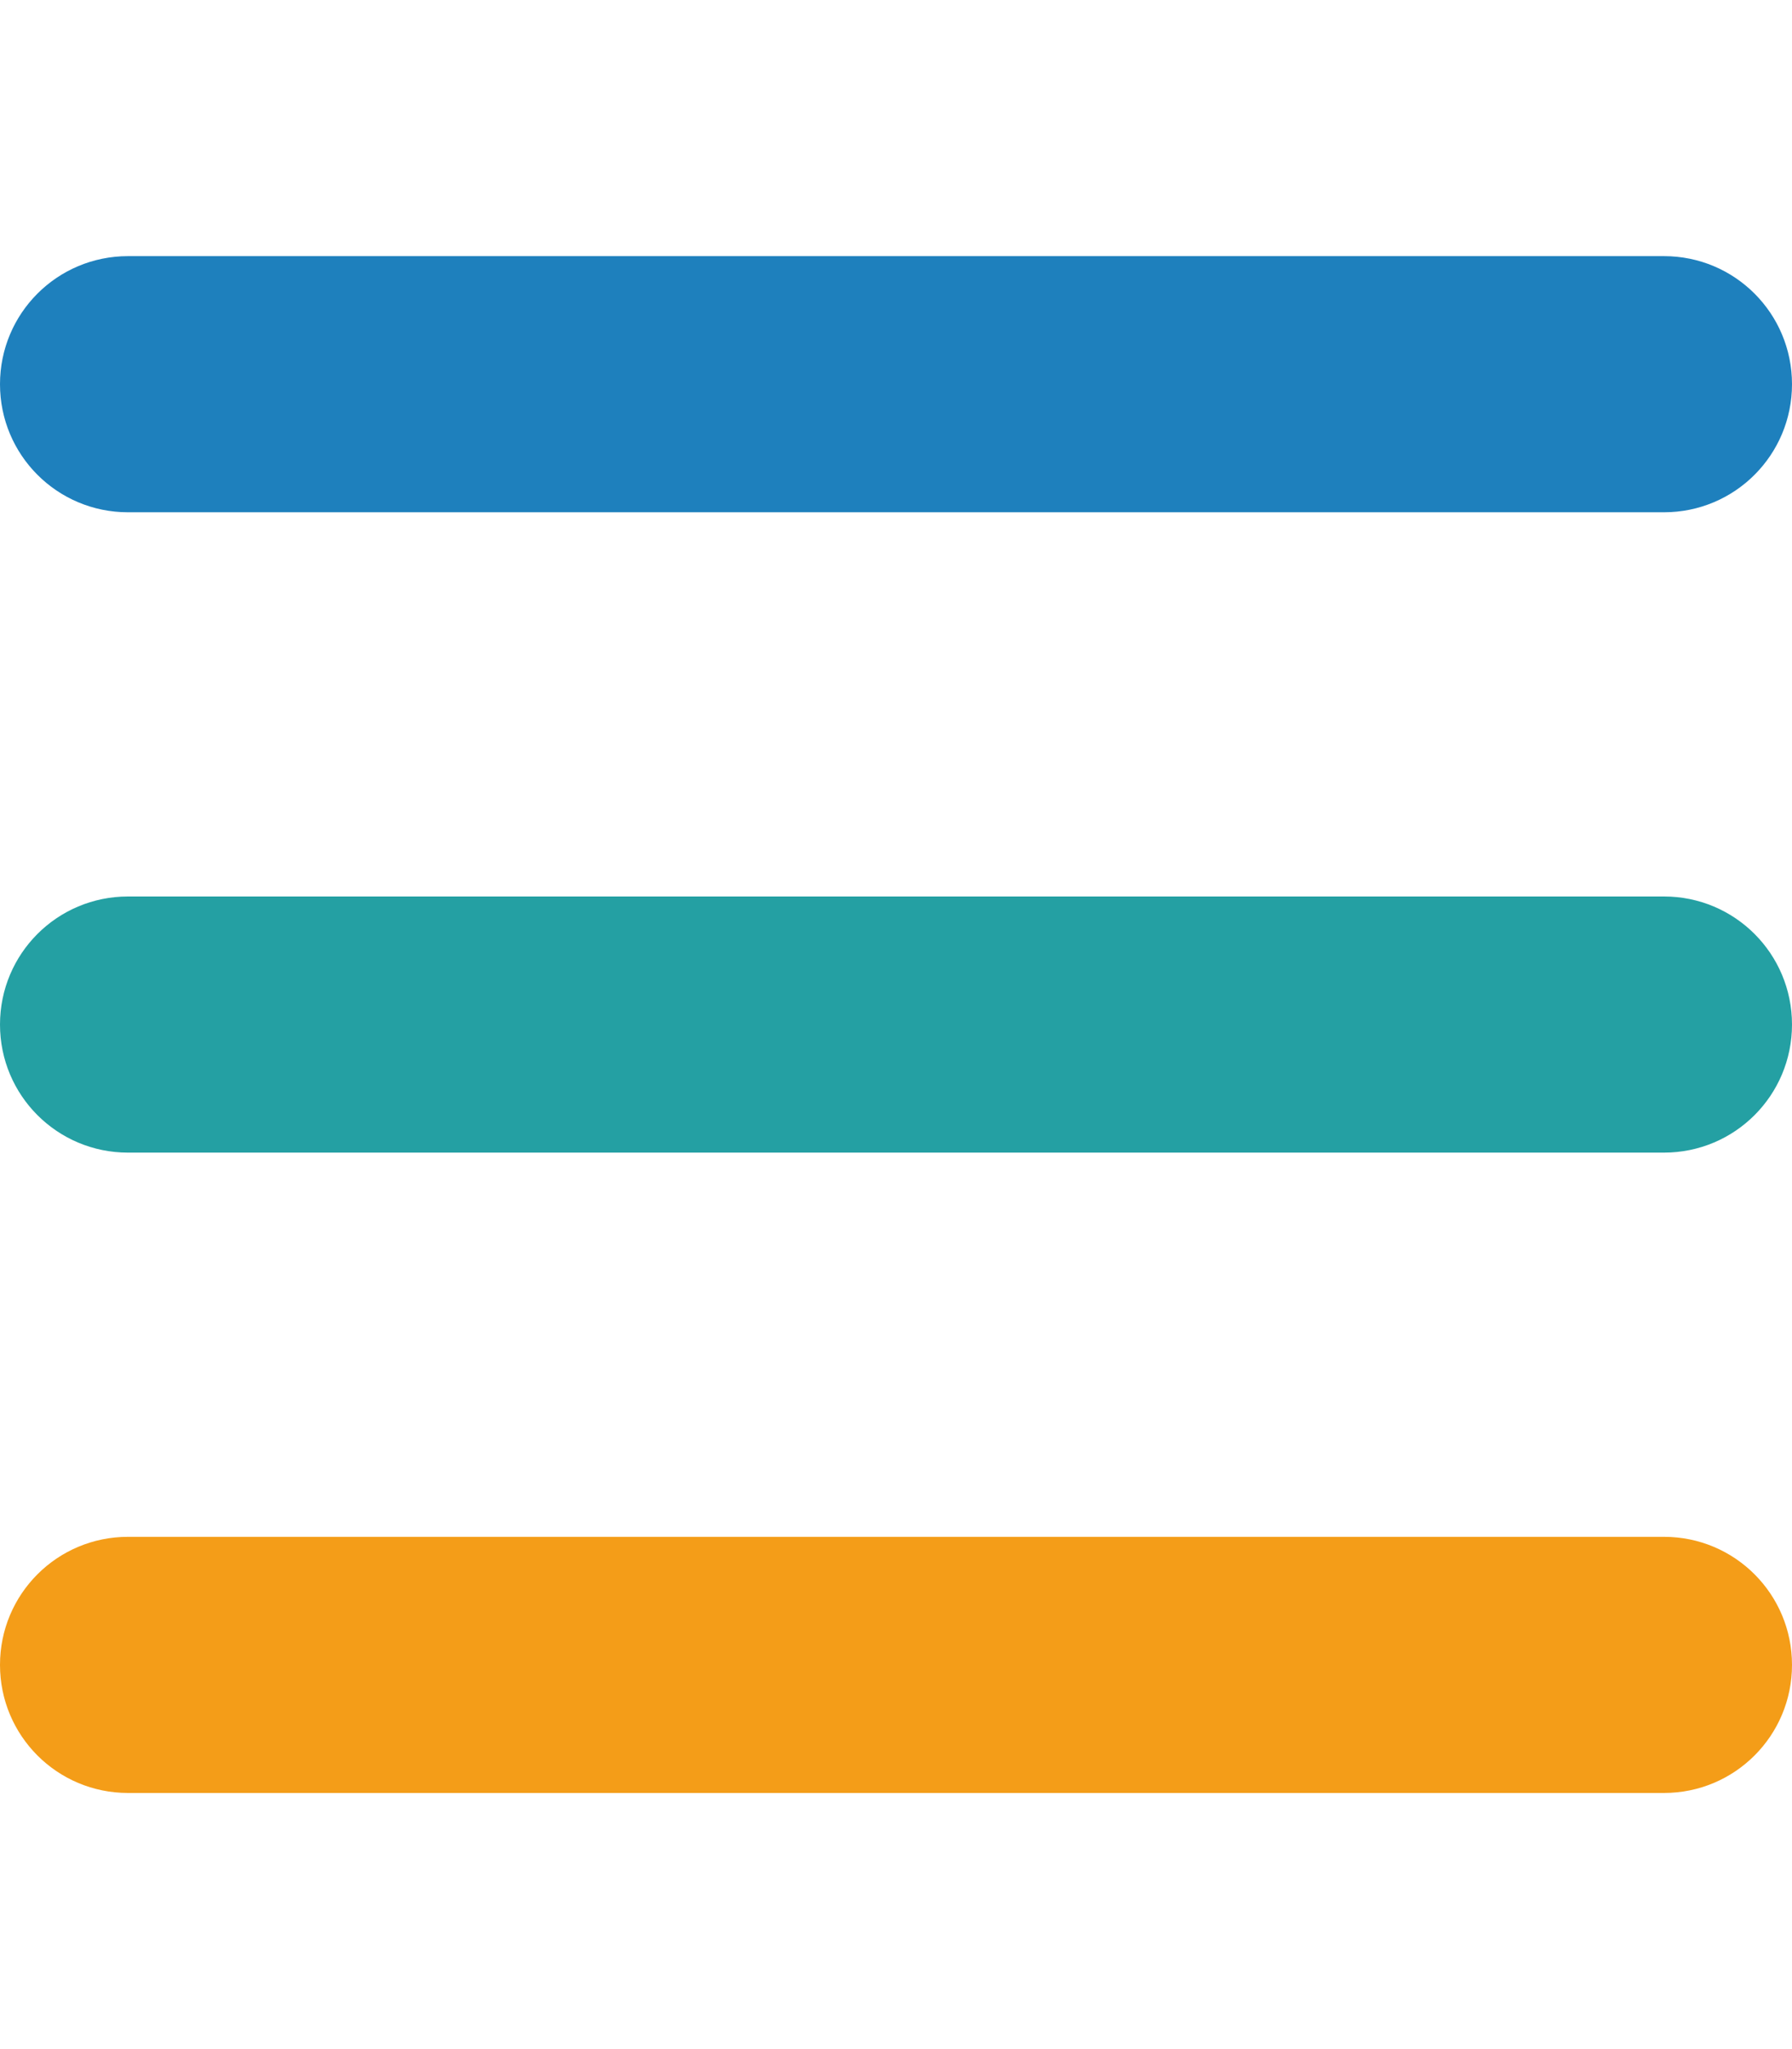 <?xml version="1.0" encoding="UTF-8"?>
<svg id="_圖層_1" data-name="圖層 1" xmlns="http://www.w3.org/2000/svg" version="1.1" viewBox="0 0 448 512">
  <defs>
    <style>
      .cls-1 {
        fill: #1e80bd;
      }

      .cls-1, .cls-2, .cls-3 {
        stroke-width: 0px;
      }

      .cls-2 {
        fill: #24a0a3;
      }

      .cls-3 {
        fill: #f49d18;
      }
    </style>
  </defs>
  <path class="cls-1" d="M0,96c0-17.7,14.3-32,32-32h384c17.7,0,32,14.3,32,32s-14.3,32-32,32H32C14.3,128,0,113.7,0,96Z"/>
  <path class="cls-2" d="M0,256c0-17.7,14.3-32,32-32h384c17.7,0,32,14.3,32,32s-14.3,32-32,32H32c-17.7,0-32-14.3-32-32Z"/>
  <path class="cls-3" d="M448,416c0,17.7-14.3,32-32,32H32c-17.7,0-32-14.3-32-32s14.3-32,32-32h384c17.7,0,32,14.3,32,32Z"/>
</svg>
